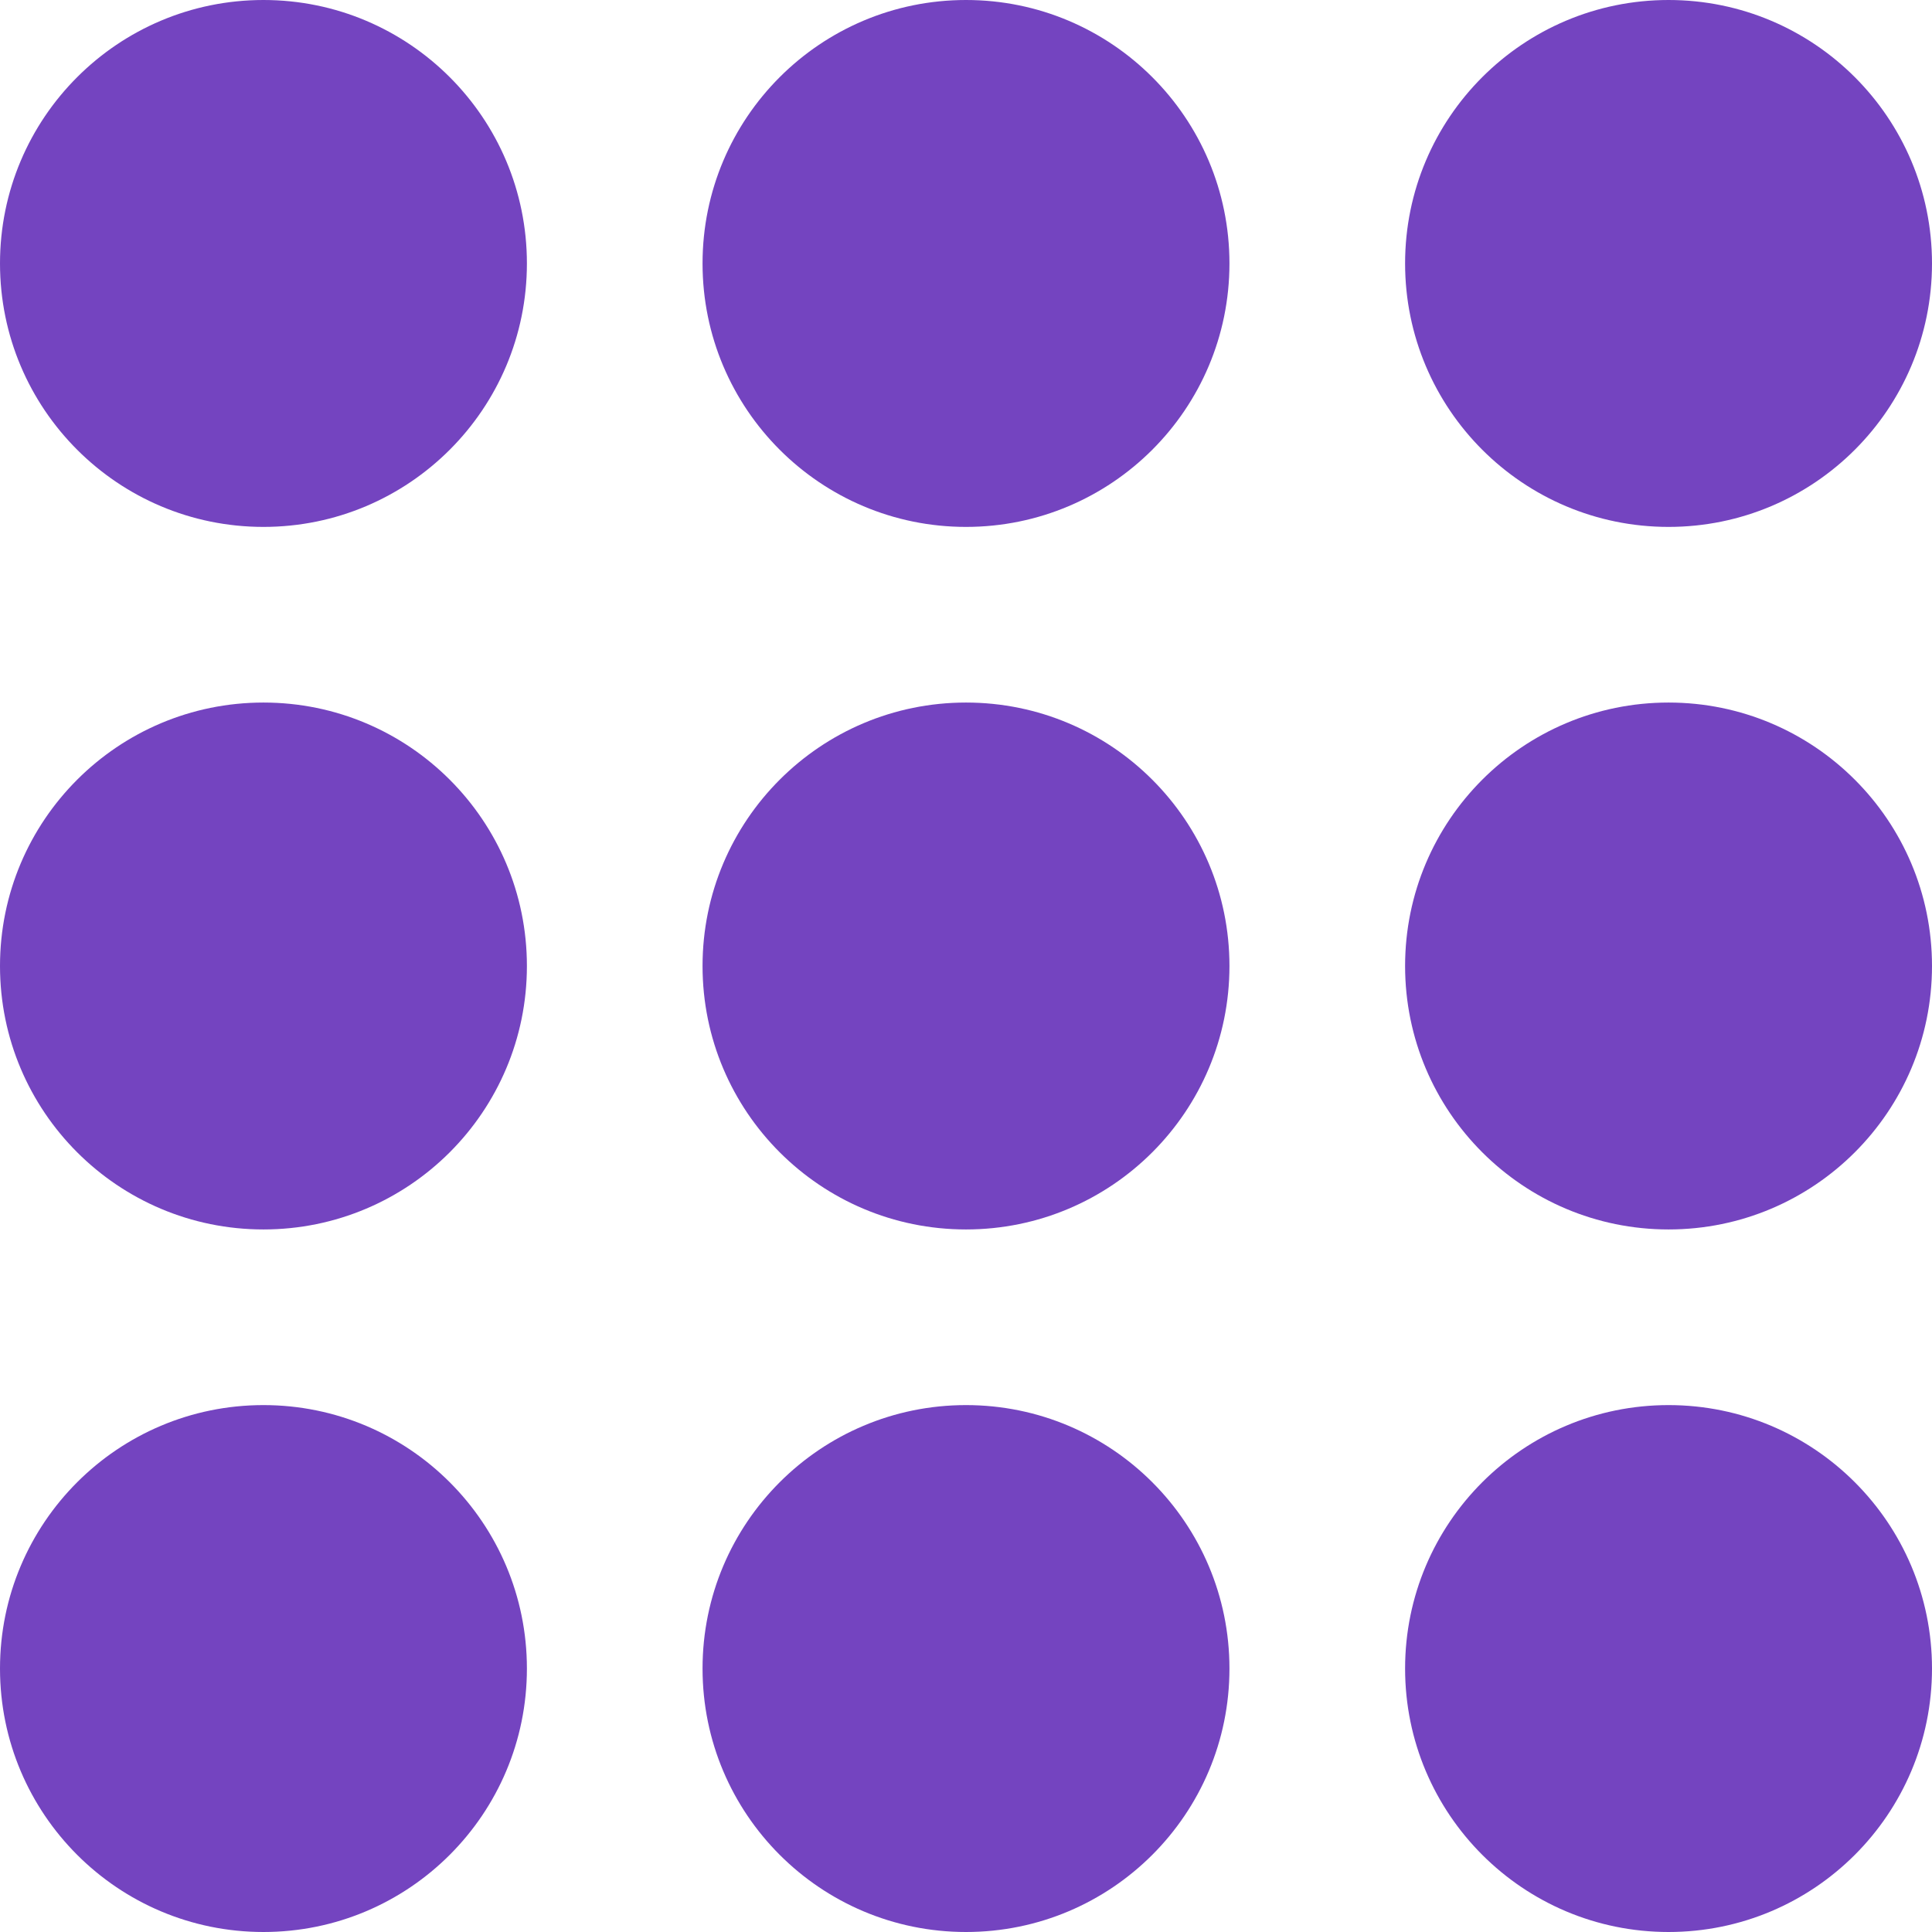 <?xml version="1.0" encoding="UTF-8"?>
<svg width="22px" height="22px" viewBox="0 0 22 22" version="1.1" xmlns="http://www.w3.org/2000/svg" xmlns:xlink="http://www.w3.org/1999/xlink">
    <!-- Generator: Sketch 50 (54983) - http://www.bohemiancoding.com/sketch -->
    <title>icon3</title>
    <desc>Created with Sketch.</desc>
    <defs></defs>
    <g id="Page-1" stroke="none" stroke-width="1" fill="none" fill-rule="evenodd">
        <path d="M11,6 C9.343,6 8,4.657 8,3 C8,1.343 9.343,0 11,0 C12.657,0 14,1.343 14,3 C14,4.657 12.657,6 11,6 Z M11,14 C9.343,14 8,12.657 8,11 C8,9.343 9.343,8 11,8 C12.657,8 14,9.343 14,11 C14,12.657 12.657,14 11,14 Z M11,22 C9.343,22 8,20.657 8,19 C8,17.343 9.343,16 11,16 C12.657,16 14,17.343 14,19 C14,20.657 12.657,22 11,22 Z M19,6 C17.343,6 16,4.657 16,3 C16,1.343 17.343,0 19,0 C20.657,0 22,1.343 22,3 C22,4.657 20.657,6 19,6 Z M19,14 C17.343,14 16,12.657 16,11 C16,9.343 17.343,8 19,8 C20.657,8 22,9.343 22,11 C22,12.657 20.657,14 19,14 Z M19,22 C17.343,22 16,20.657 16,19 C16,17.343 17.343,16 19,16 C20.657,16 22,17.343 22,19 C22,20.657 20.657,22 19,22 Z M3,6 C1.343,6 0,4.657 0,3 C0,1.343 1.343,0 3,0 C4.657,0 6,1.343 6,3 C6,4.657 4.657,6 3,6 Z M3,14 C1.343,14 0,12.657 0,11 C0,9.343 1.343,8 3,8 C4.657,8 6,9.343 6,11 C6,12.657 4.657,14 3,14 Z M3,22 C1.343,22 0,20.657 0,19 C0,17.343 1.343,16 3,16 C4.657,16 6,17.343 6,19 C6,20.657 4.657,22 3,22 Z" id="icon3" fill="#7444C0" fill-rule="nonzero"></path>
    </g>
</svg>